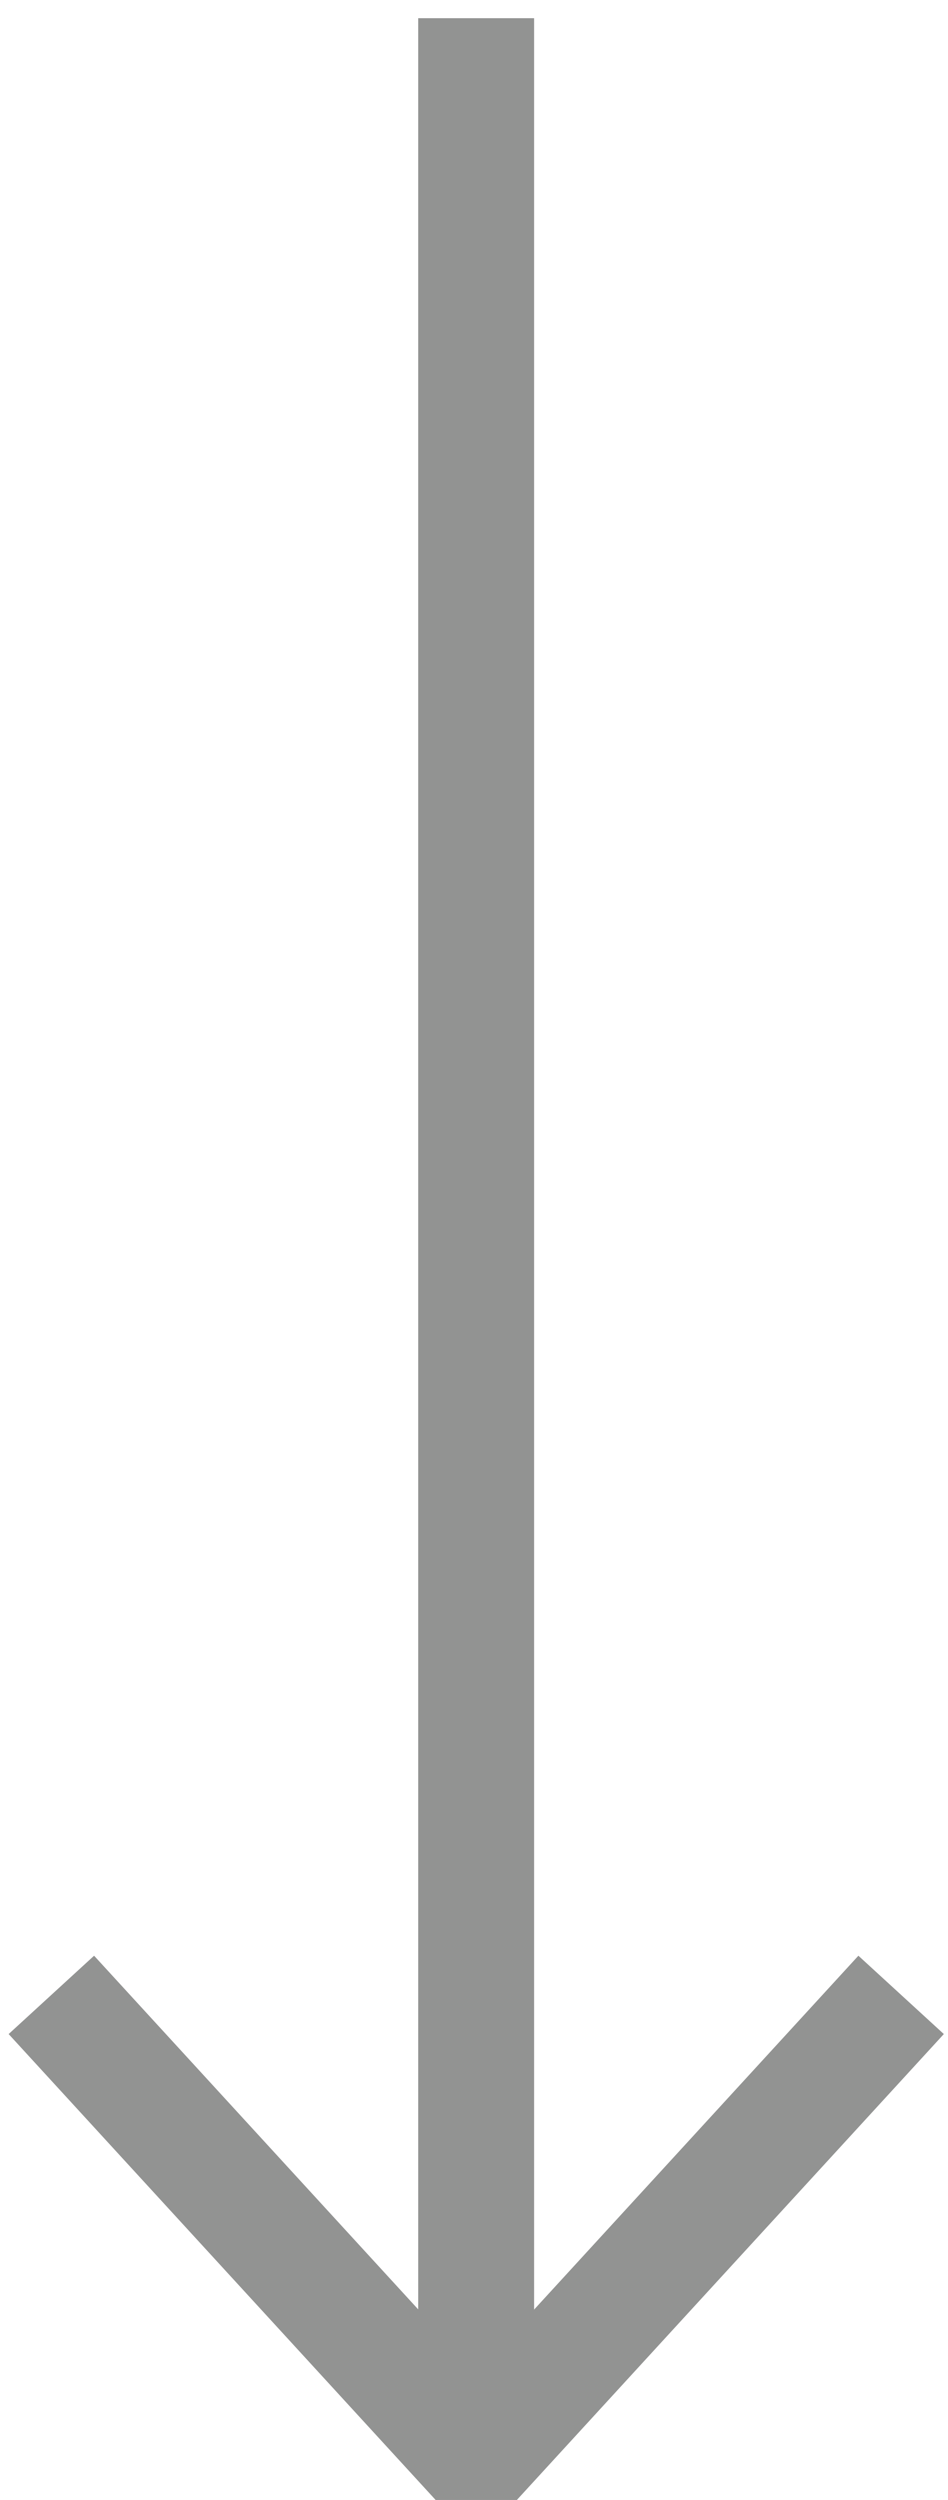 <svg width="11" height="29" viewBox="0 0 11 29" fill="none" xmlns="http://www.w3.org/2000/svg">
<path d="M5.525 28.521V0.211" stroke="#929392" stroke-width="1.345"/>
<path d="M10.456 23.141L5.526 28.519L0.596 23.141" stroke="#929392" stroke-width="1.345"/>
</svg>

